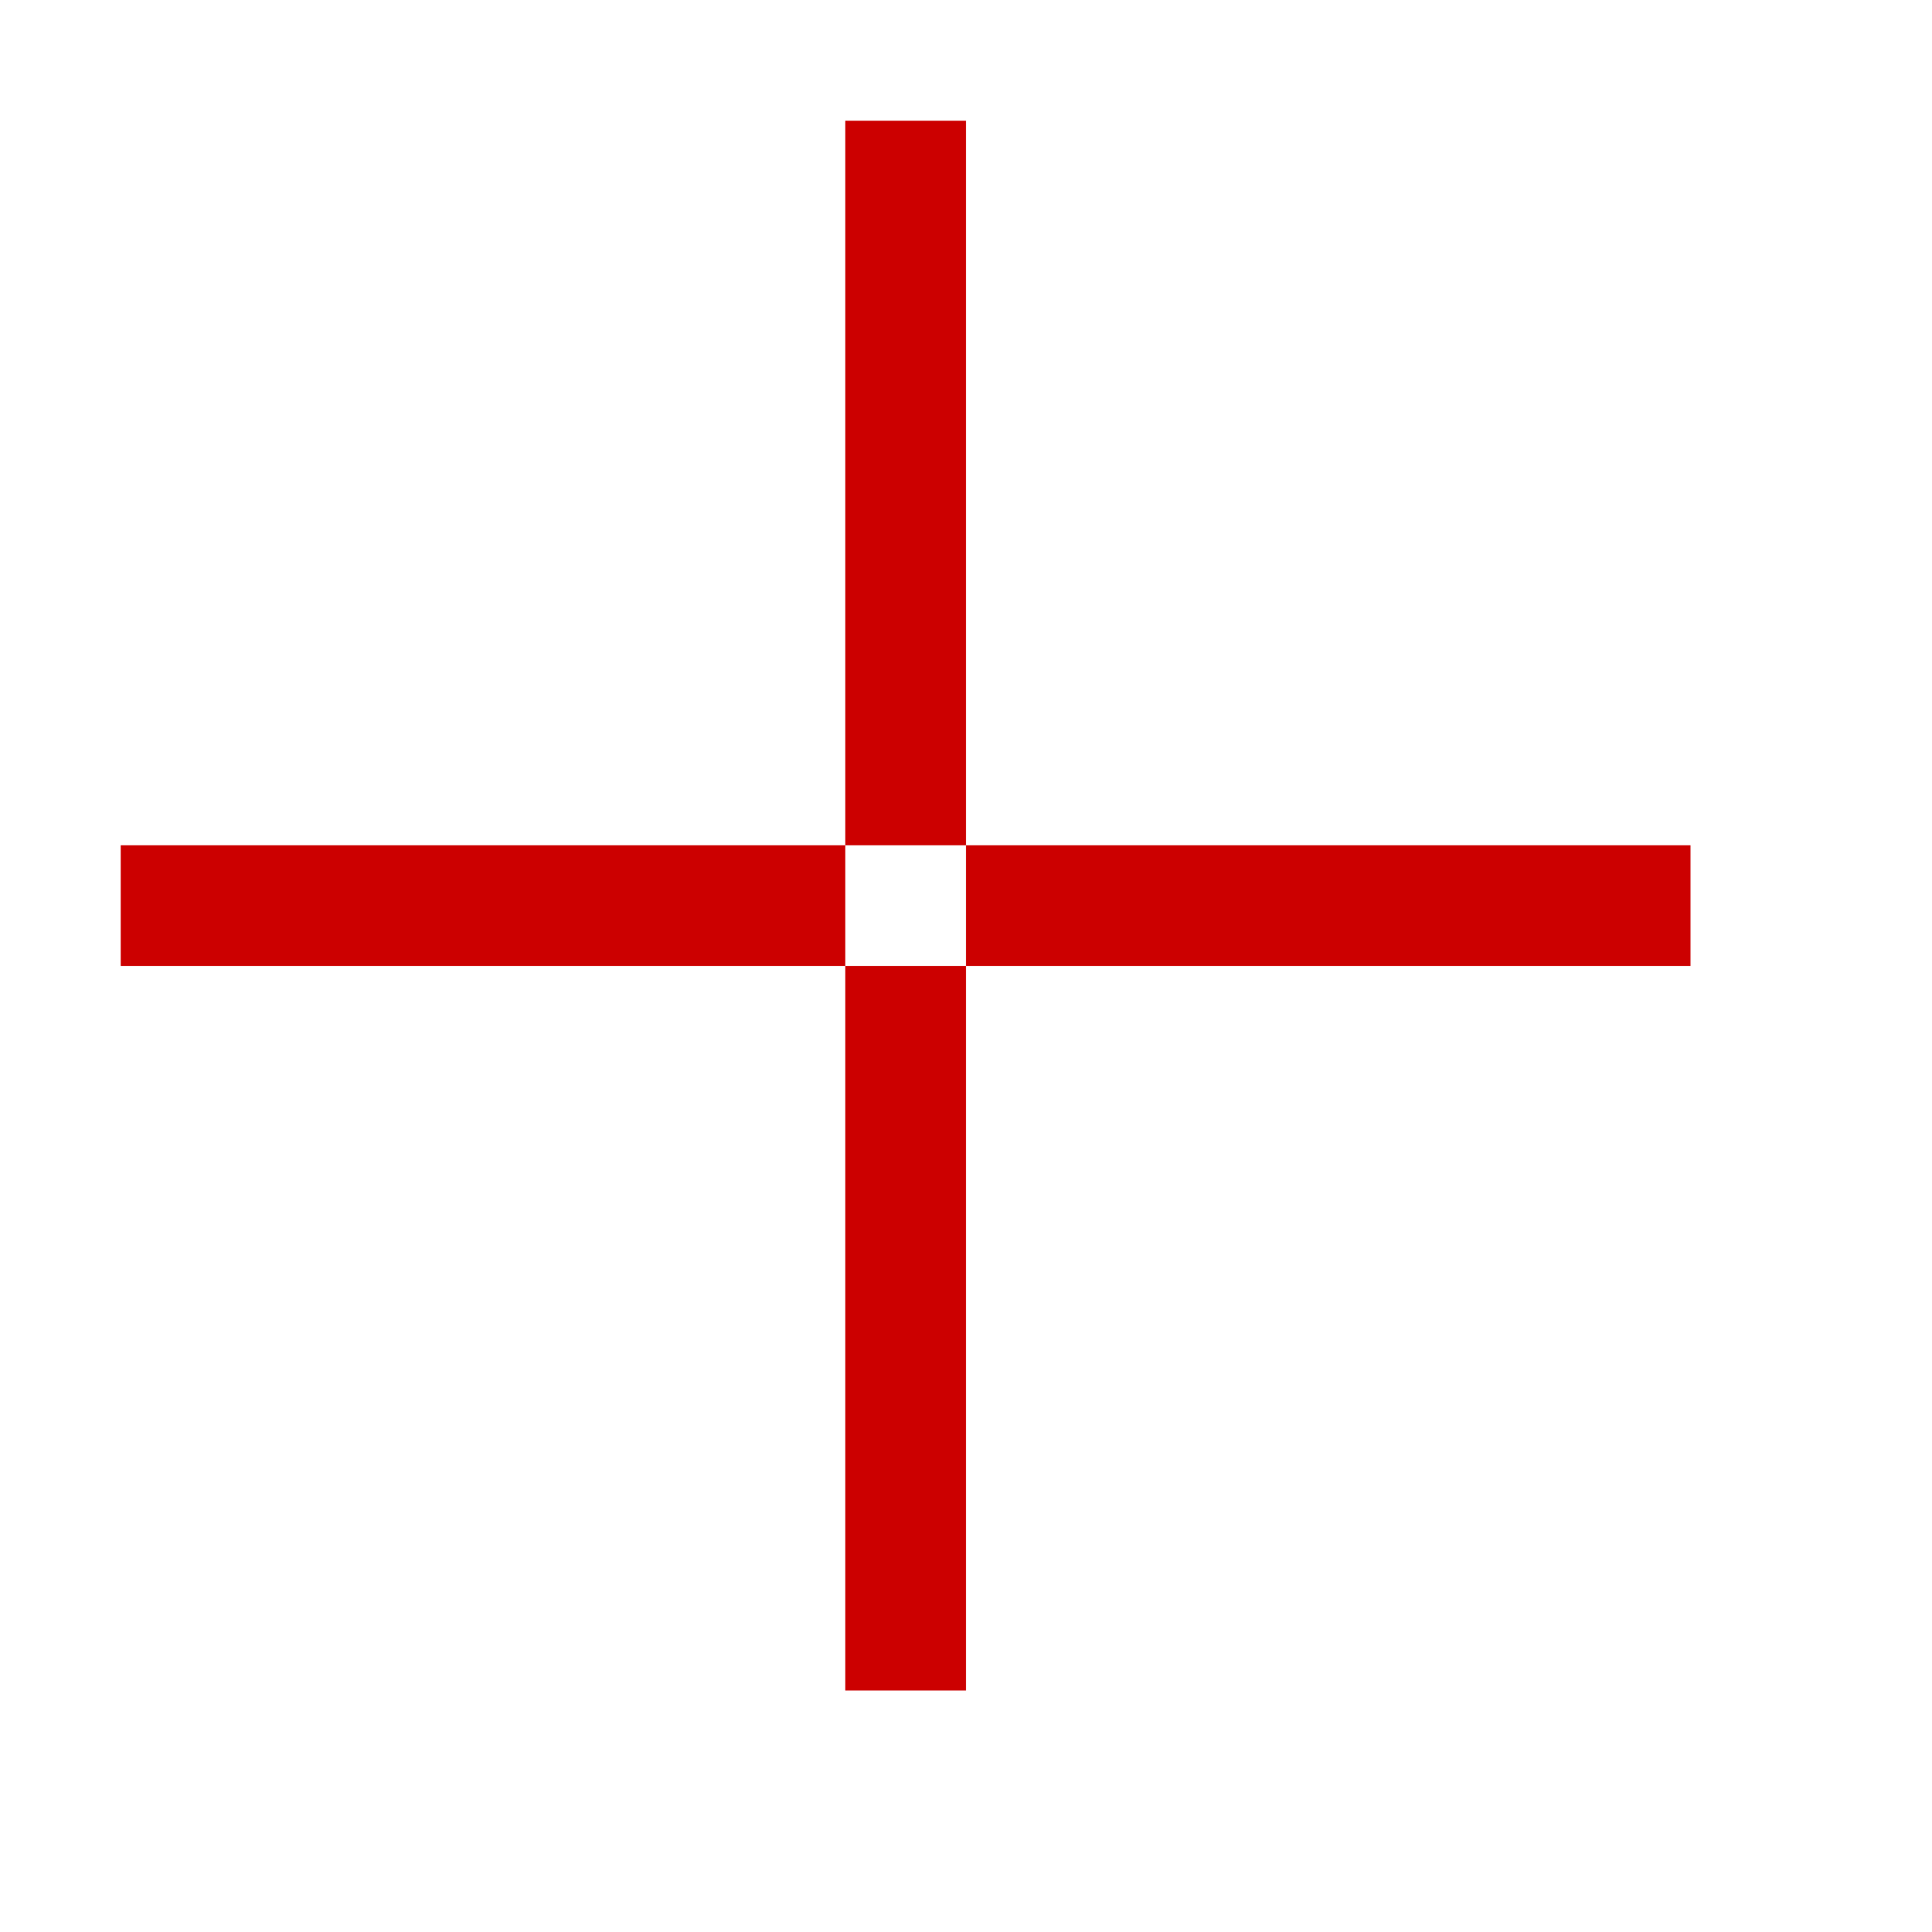 <?xml version="1.0" encoding="UTF-8" standalone="no"?>
<!-- Created with Inkscape (http://www.inkscape.org/) -->

<svg
   xmlns:dc="http://purl.org/dc/elements/1.1/"
   xmlns:cc="http://creativecommons.org/ns#"
   xmlns:rdf="http://www.w3.org/1999/02/22-rdf-syntax-ns#"
   xmlns:svg="http://www.w3.org/2000/svg"
   xmlns="http://www.w3.org/2000/svg"
   xmlns:sodipodi="http://sodipodi.sourceforge.net/DTD/sodipodi-0.dtd"
   xmlns:inkscape="http://www.inkscape.org/namespaces/inkscape"
   width="16"
   height="16"
   id="svg2985"
   version="1.1"
   inkscape:version="0.48.4 r9939"
   sodipodi:docname="origin_point.svg"
   inkscape:export-filename="/home/maxs/inkscape/SQC/16x16/vertical.png"
   inkscape:export-xdpi="90"
   inkscape:export-ydpi="90">
  <defs
     id="defs2987">
    <linearGradient
       id="linearGradient3884">
      <stop
         style="stop-color:#3465a4;stop-opacity:1;"
         offset="0"
         id="stop3886" />
      <stop
         style="stop-color:#729fcf;stop-opacity:1;"
         offset="1"
         id="stop3888" />
    </linearGradient>
  </defs>
  <sodipodi:namedview
     id="base"
     pagecolor="#ffffff"
     bordercolor="#666666"
     borderopacity="1.0"
     inkscape:pageopacity="0.0"
     inkscape:pageshadow="2"
     inkscape:zoom="31.996582"
     inkscape:cx="5.0536982"
     inkscape:cy="9.9207245"
     inkscape:current-layer="layer1"
     showgrid="true"
     inkscape:grid-bbox="true"
     inkscape:document-units="px"
     inkscape:snap-to-guides="true"
     inkscape:snap-grids="true"
     inkscape:snap-center="false"
     inkscape:snap-page="false"
     inkscape:window-width="1280"
     inkscape:window-height="965"
     inkscape:window-x="0"
     inkscape:window-y="27"
     inkscape:window-maximized="1"
     inkscape:snap-bbox="true"
     inkscape:bbox-paths="true"
     inkscape:snap-bbox-edge-midpoints="false"
     inkscape:bbox-nodes="true"
     inkscape:snap-bbox-midpoints="false"
     inkscape:snap-object-midpoints="false">
    <inkscape:grid
       type="xygrid"
       id="grid2993"
       empspacing="4"
       visible="true"
       enabled="true"
       snapvisiblegridlinesonly="true" />
  </sodipodi:namedview>
  <g
     id="layer1"
     inkscape:label="Layer 1"
     inkscape:groupmode="layer"
     transform="translate(0,-32)">
    <path
       style="fill:#cc0000;stroke:none"
       d="M 7 1 L 7 7 L 8 7 L 8 1 L 7 1 z M 8 7 L 8 8 L 14 8 L 14 7 L 8 7 z M 8 8 L 7 8 L 7 14 L 8 14 L 8 8 z M 7 8 L 7 7 L 1 7 L 1 8 L 7 8 z "
       transform="translate(0,32)"
       id="path3911" />
  </g>
</svg>
